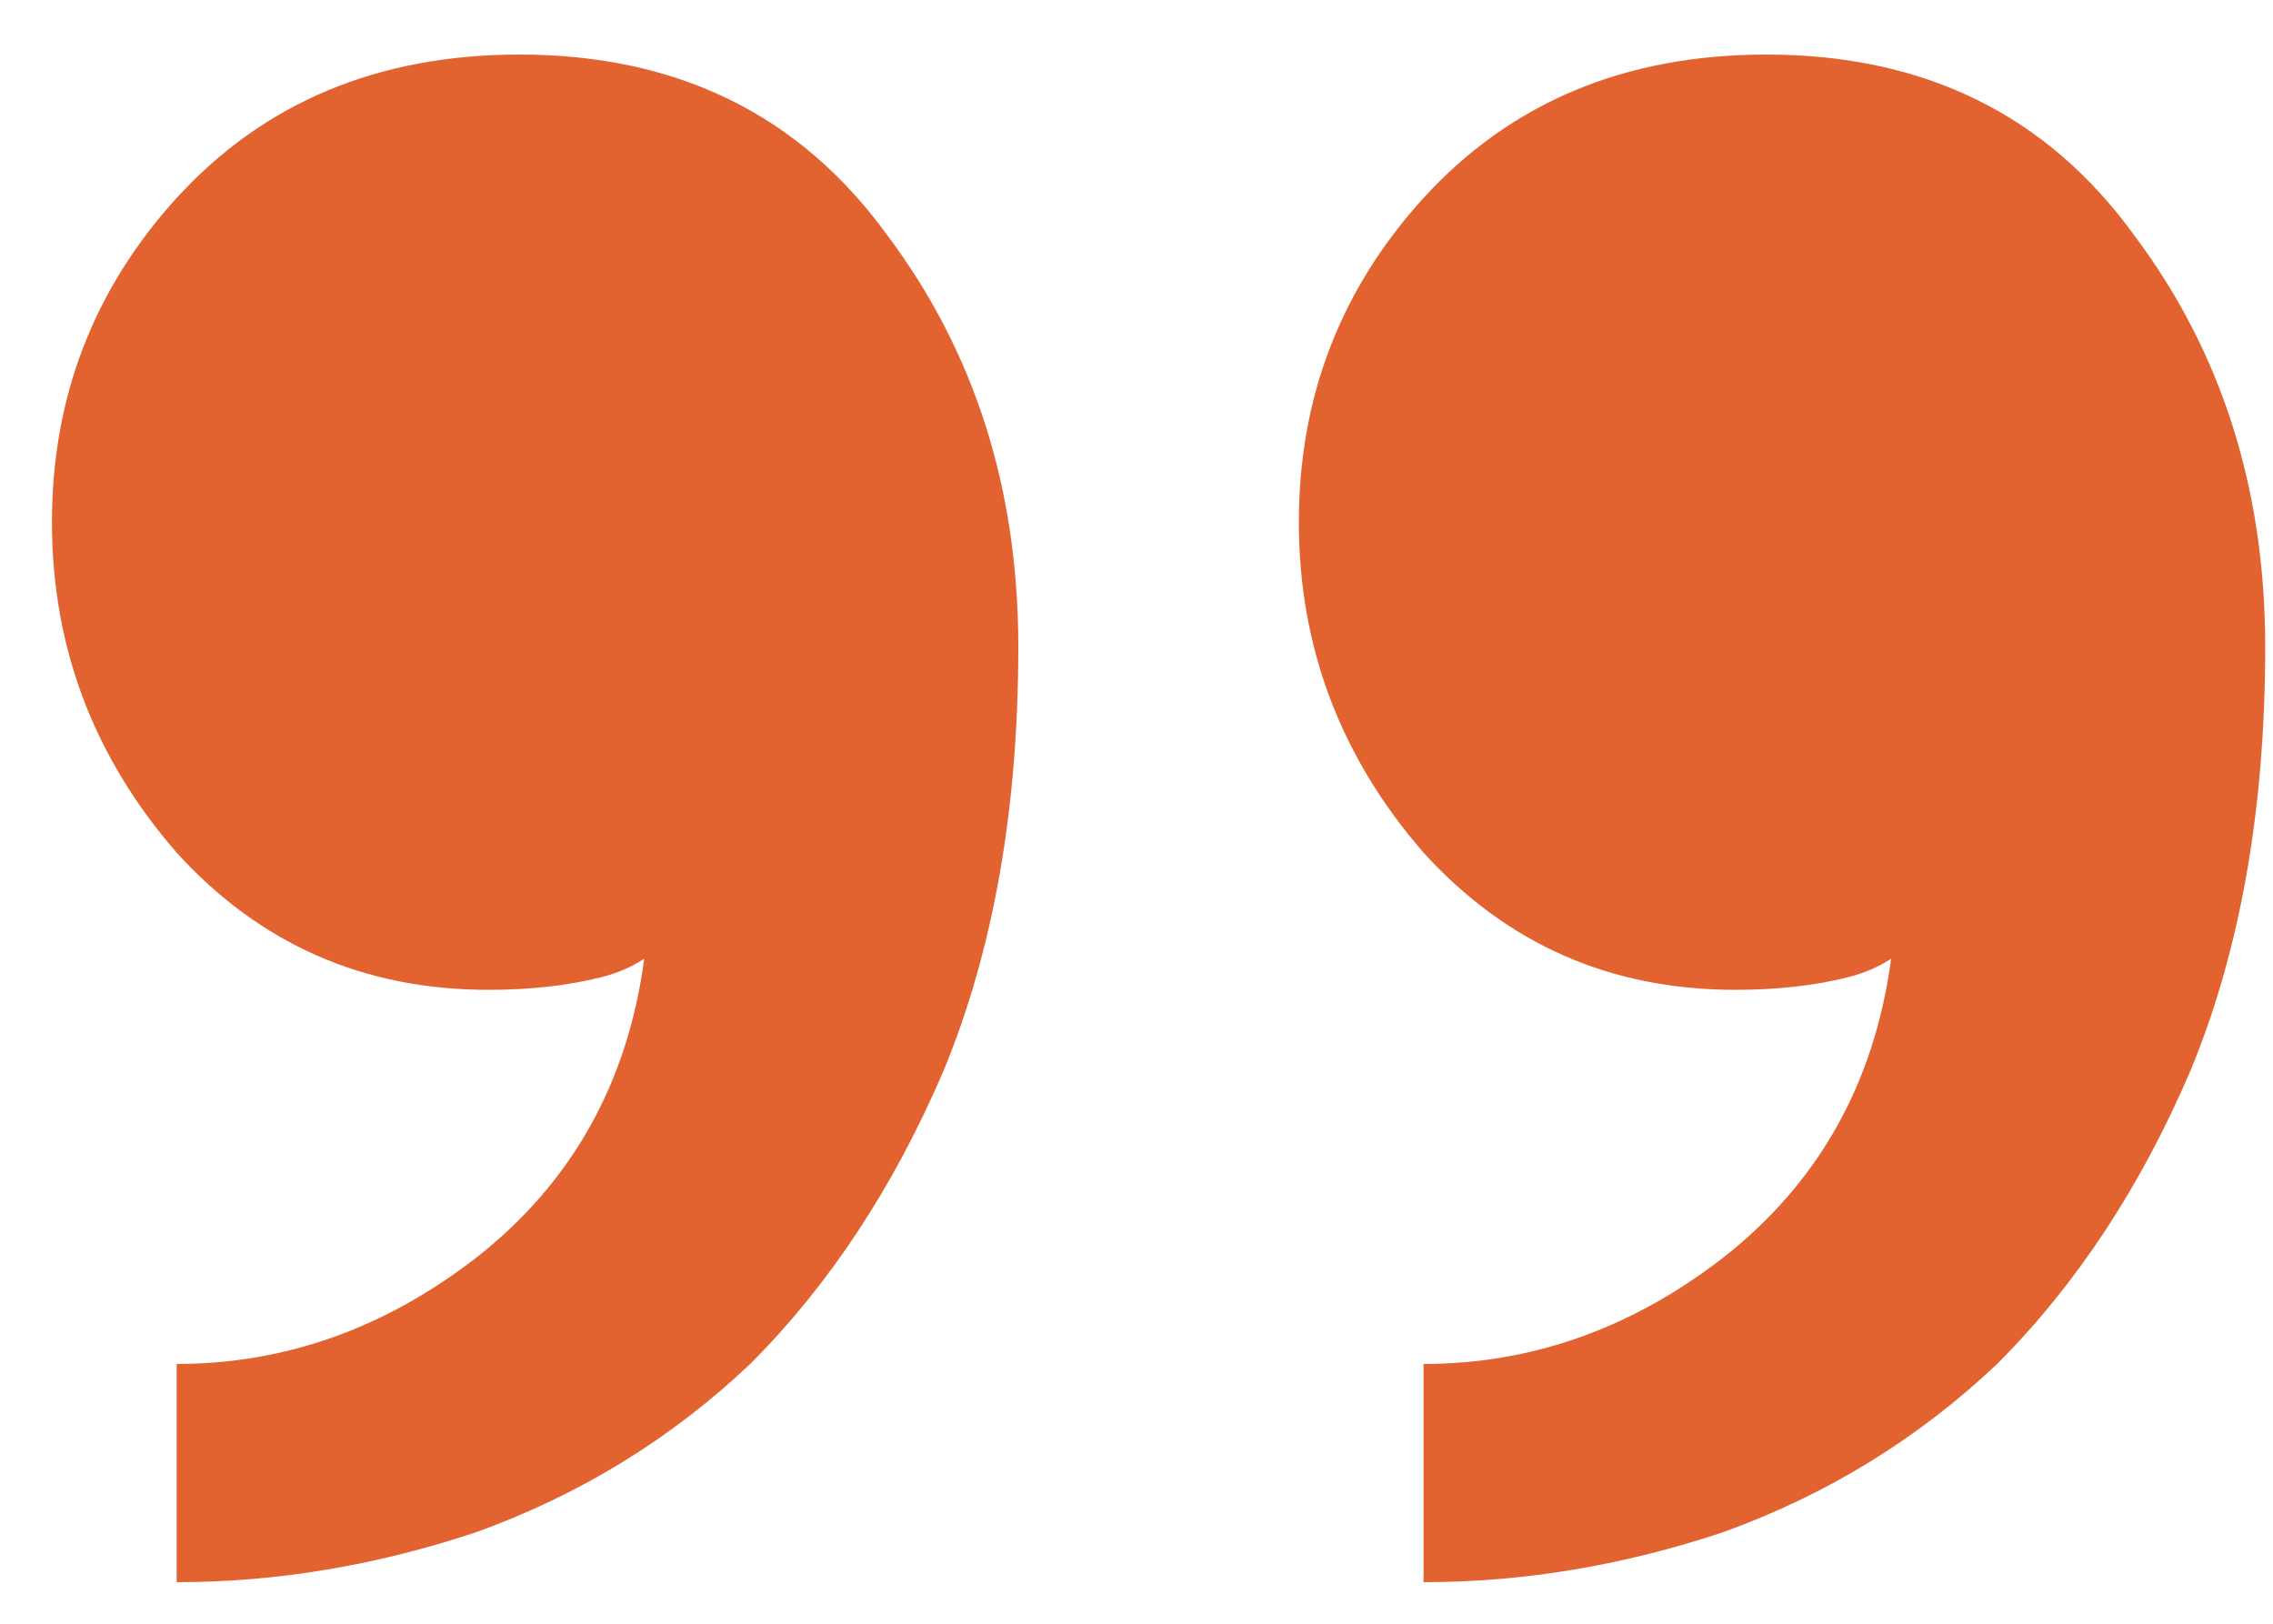 <svg width="35" height="25" viewBox="0 0 35 25" fill="none" xmlns="http://www.w3.org/2000/svg">
<path d="M15.68 9.96C15.68 12.456 15.296 14.632 14.528 16.488C13.76 18.28 12.768 19.784 11.552 21C10.336 22.152 8.928 23.016 7.328 23.592C5.792 24.104 4.256 24.36 2.72 24.36V21C4.384 21 5.92 20.456 7.328 19.368C8.8 18.216 9.664 16.68 9.92 14.76C9.728 14.888 9.504 14.984 9.248 15.048C8.736 15.176 8.16 15.24 7.52 15.24C5.6 15.24 4 14.536 2.72 13.128C1.44 11.656 0.8 9.96 0.8 8.04C0.8 6.12 1.44 4.456 2.72 3.048C4.064 1.576 5.824 0.84 8 0.84C10.432 0.84 12.32 1.768 13.664 3.624C15.008 5.416 15.68 7.528 15.68 9.96ZM34.88 9.96C34.88 12.456 34.496 14.632 33.728 16.488C32.96 18.28 31.968 19.784 30.752 21C29.536 22.152 28.128 23.016 26.528 23.592C24.992 24.104 23.456 24.36 21.92 24.36V21C23.584 21 25.12 20.456 26.528 19.368C28 18.216 28.864 16.68 29.12 14.76C28.928 14.888 28.704 14.984 28.448 15.048C27.936 15.176 27.36 15.24 26.72 15.24C24.8 15.24 23.2 14.536 21.92 13.128C20.64 11.656 20 9.96 20 8.04C20 6.12 20.64 4.456 21.92 3.048C23.264 1.576 25.024 0.84 27.2 0.84C29.632 0.84 31.52 1.768 32.864 3.624C34.208 5.416 34.88 7.528 34.88 9.96Z" fill="#E26330"/>
</svg>
